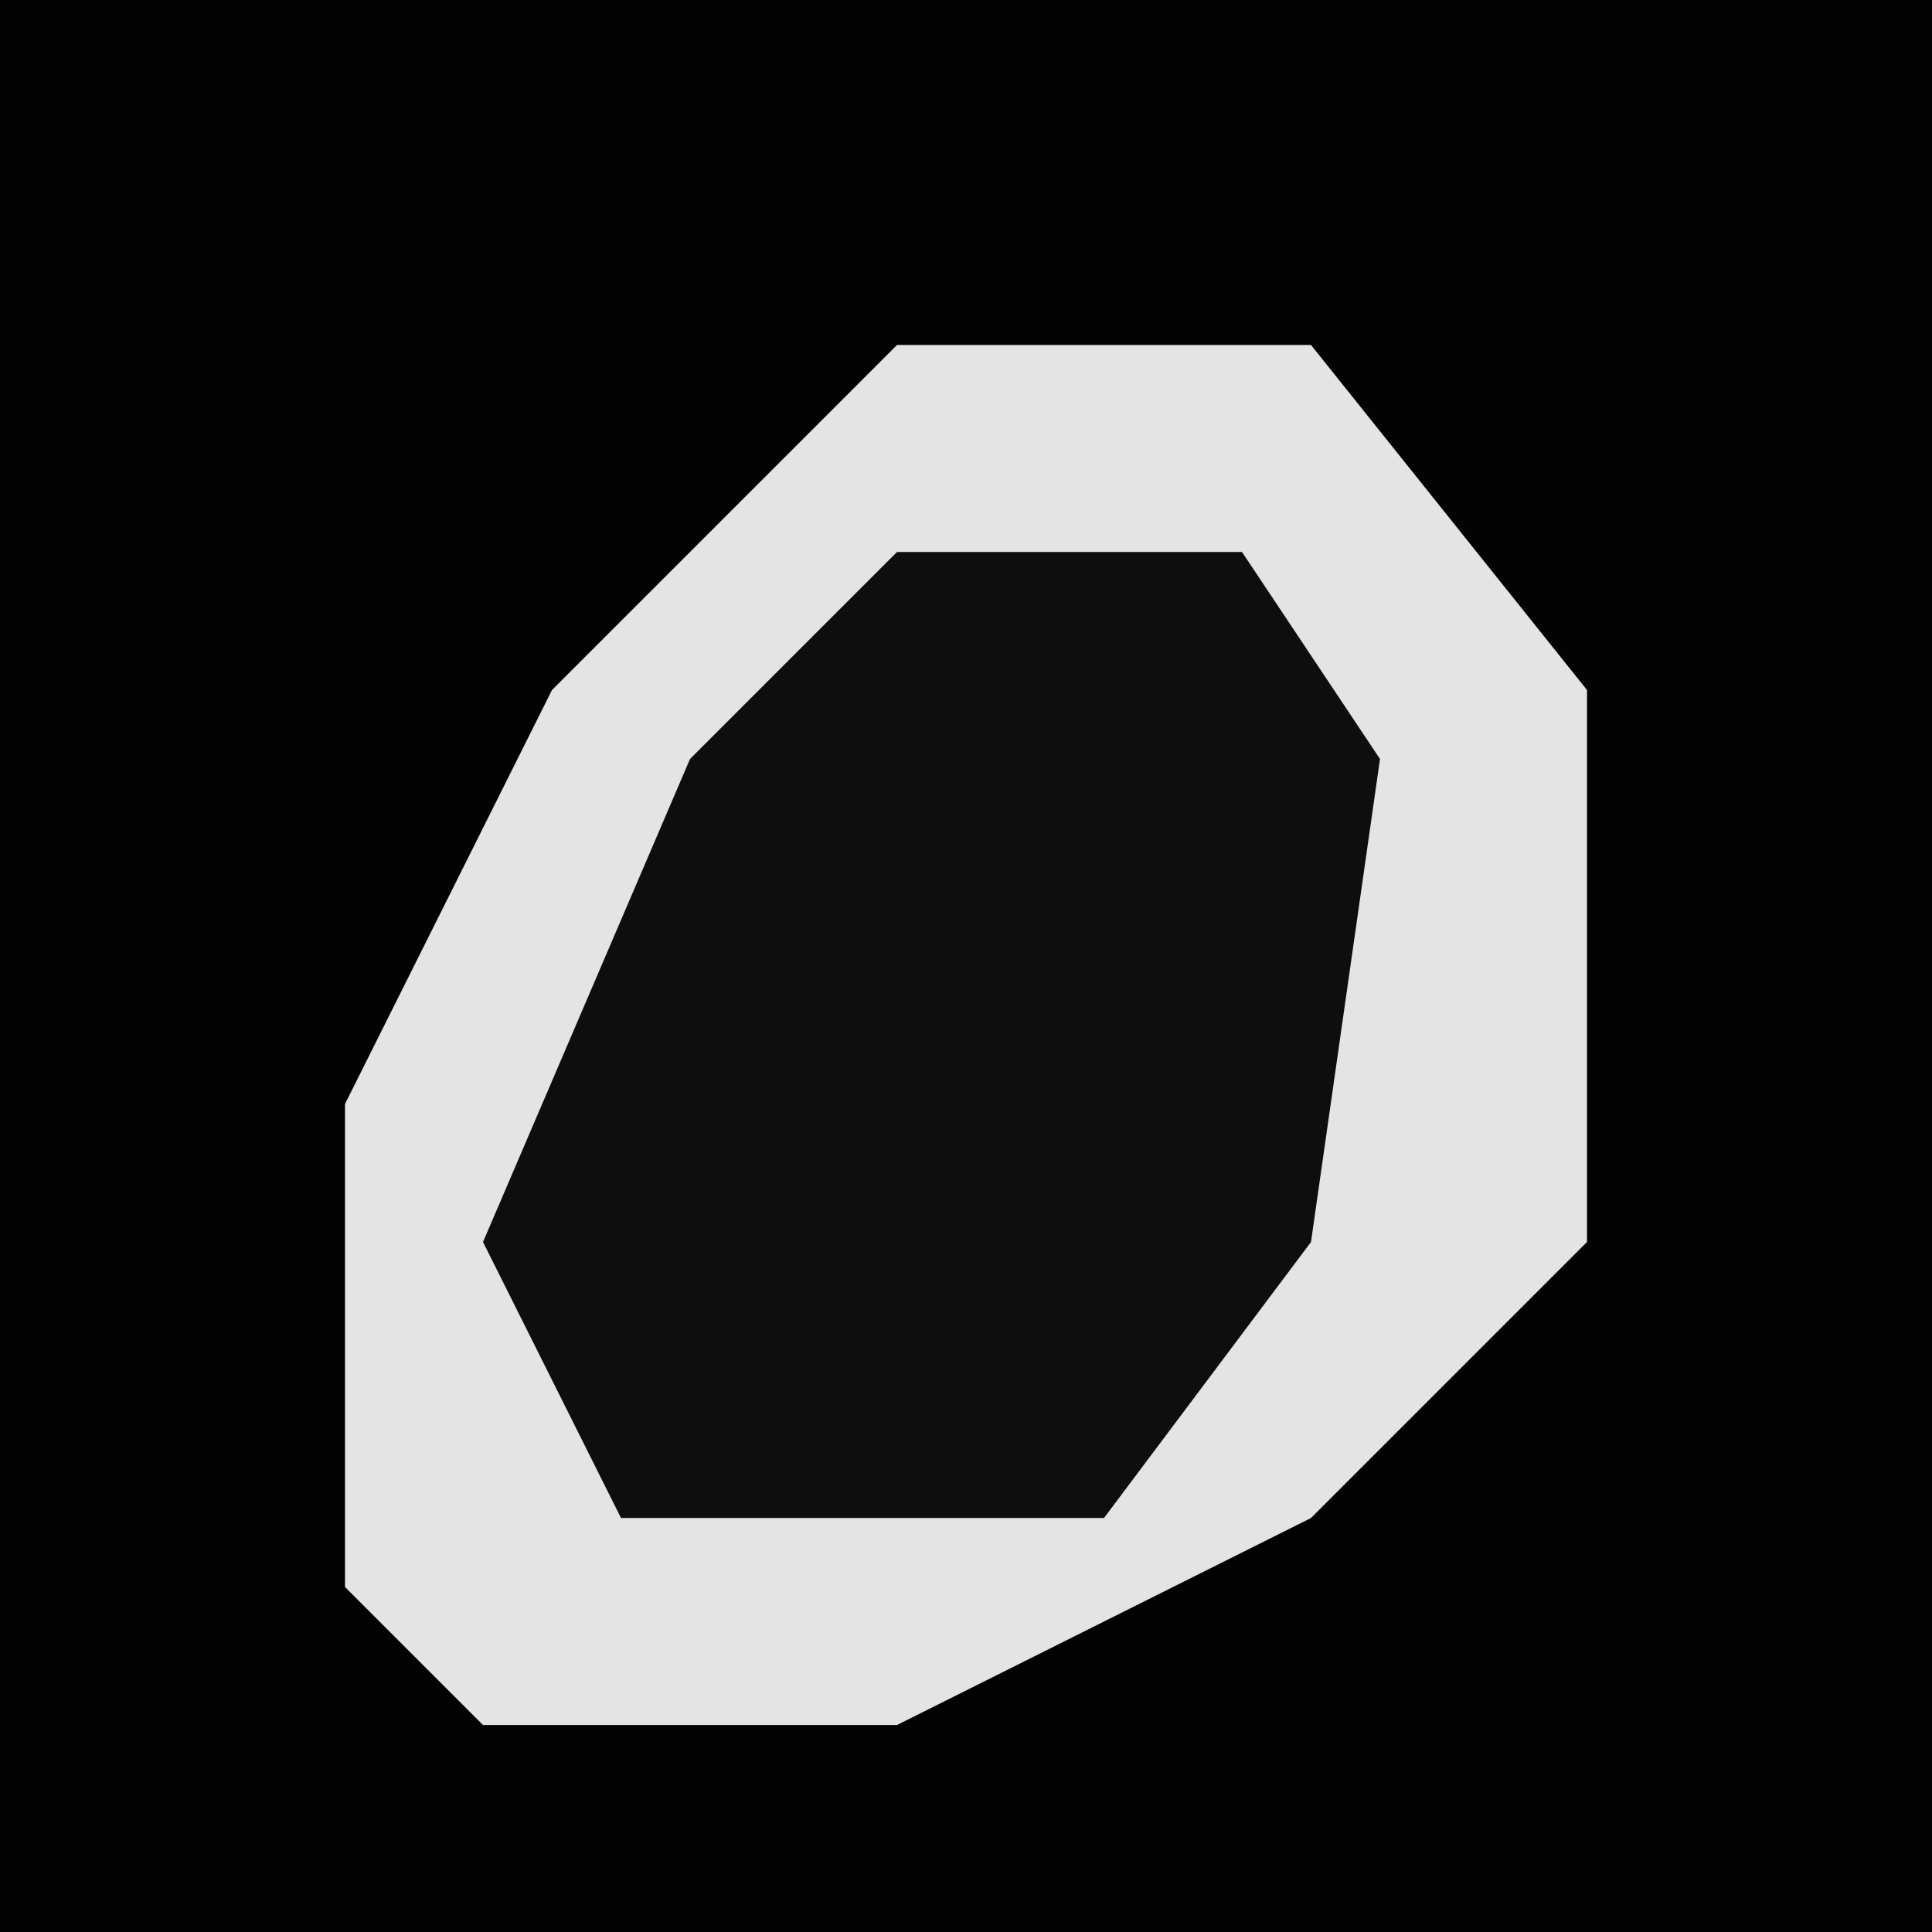 <?xml version="1.0" encoding="UTF-8"?>
<svg version="1.1" xmlns="http://www.w3.org/2000/svg" width="28" height="28">
<path d="M0,0 L28,0 L28,28 L0,28 Z " fill="#030303" transform="translate(0,0)"/>
<path d="M0,0 L6,0 L10,5 L10,13 L6,17 L0,20 L-6,20 L-8,18 L-8,11 L-5,5 Z " fill="#E4E4E4" transform="translate(13,5)"/>
<path d="M0,0 L5,0 L7,3 L6,10 L3,14 L-4,14 L-6,10 L-3,3 Z " fill="#0E0E0E" transform="translate(13,8)"/>
</svg>
